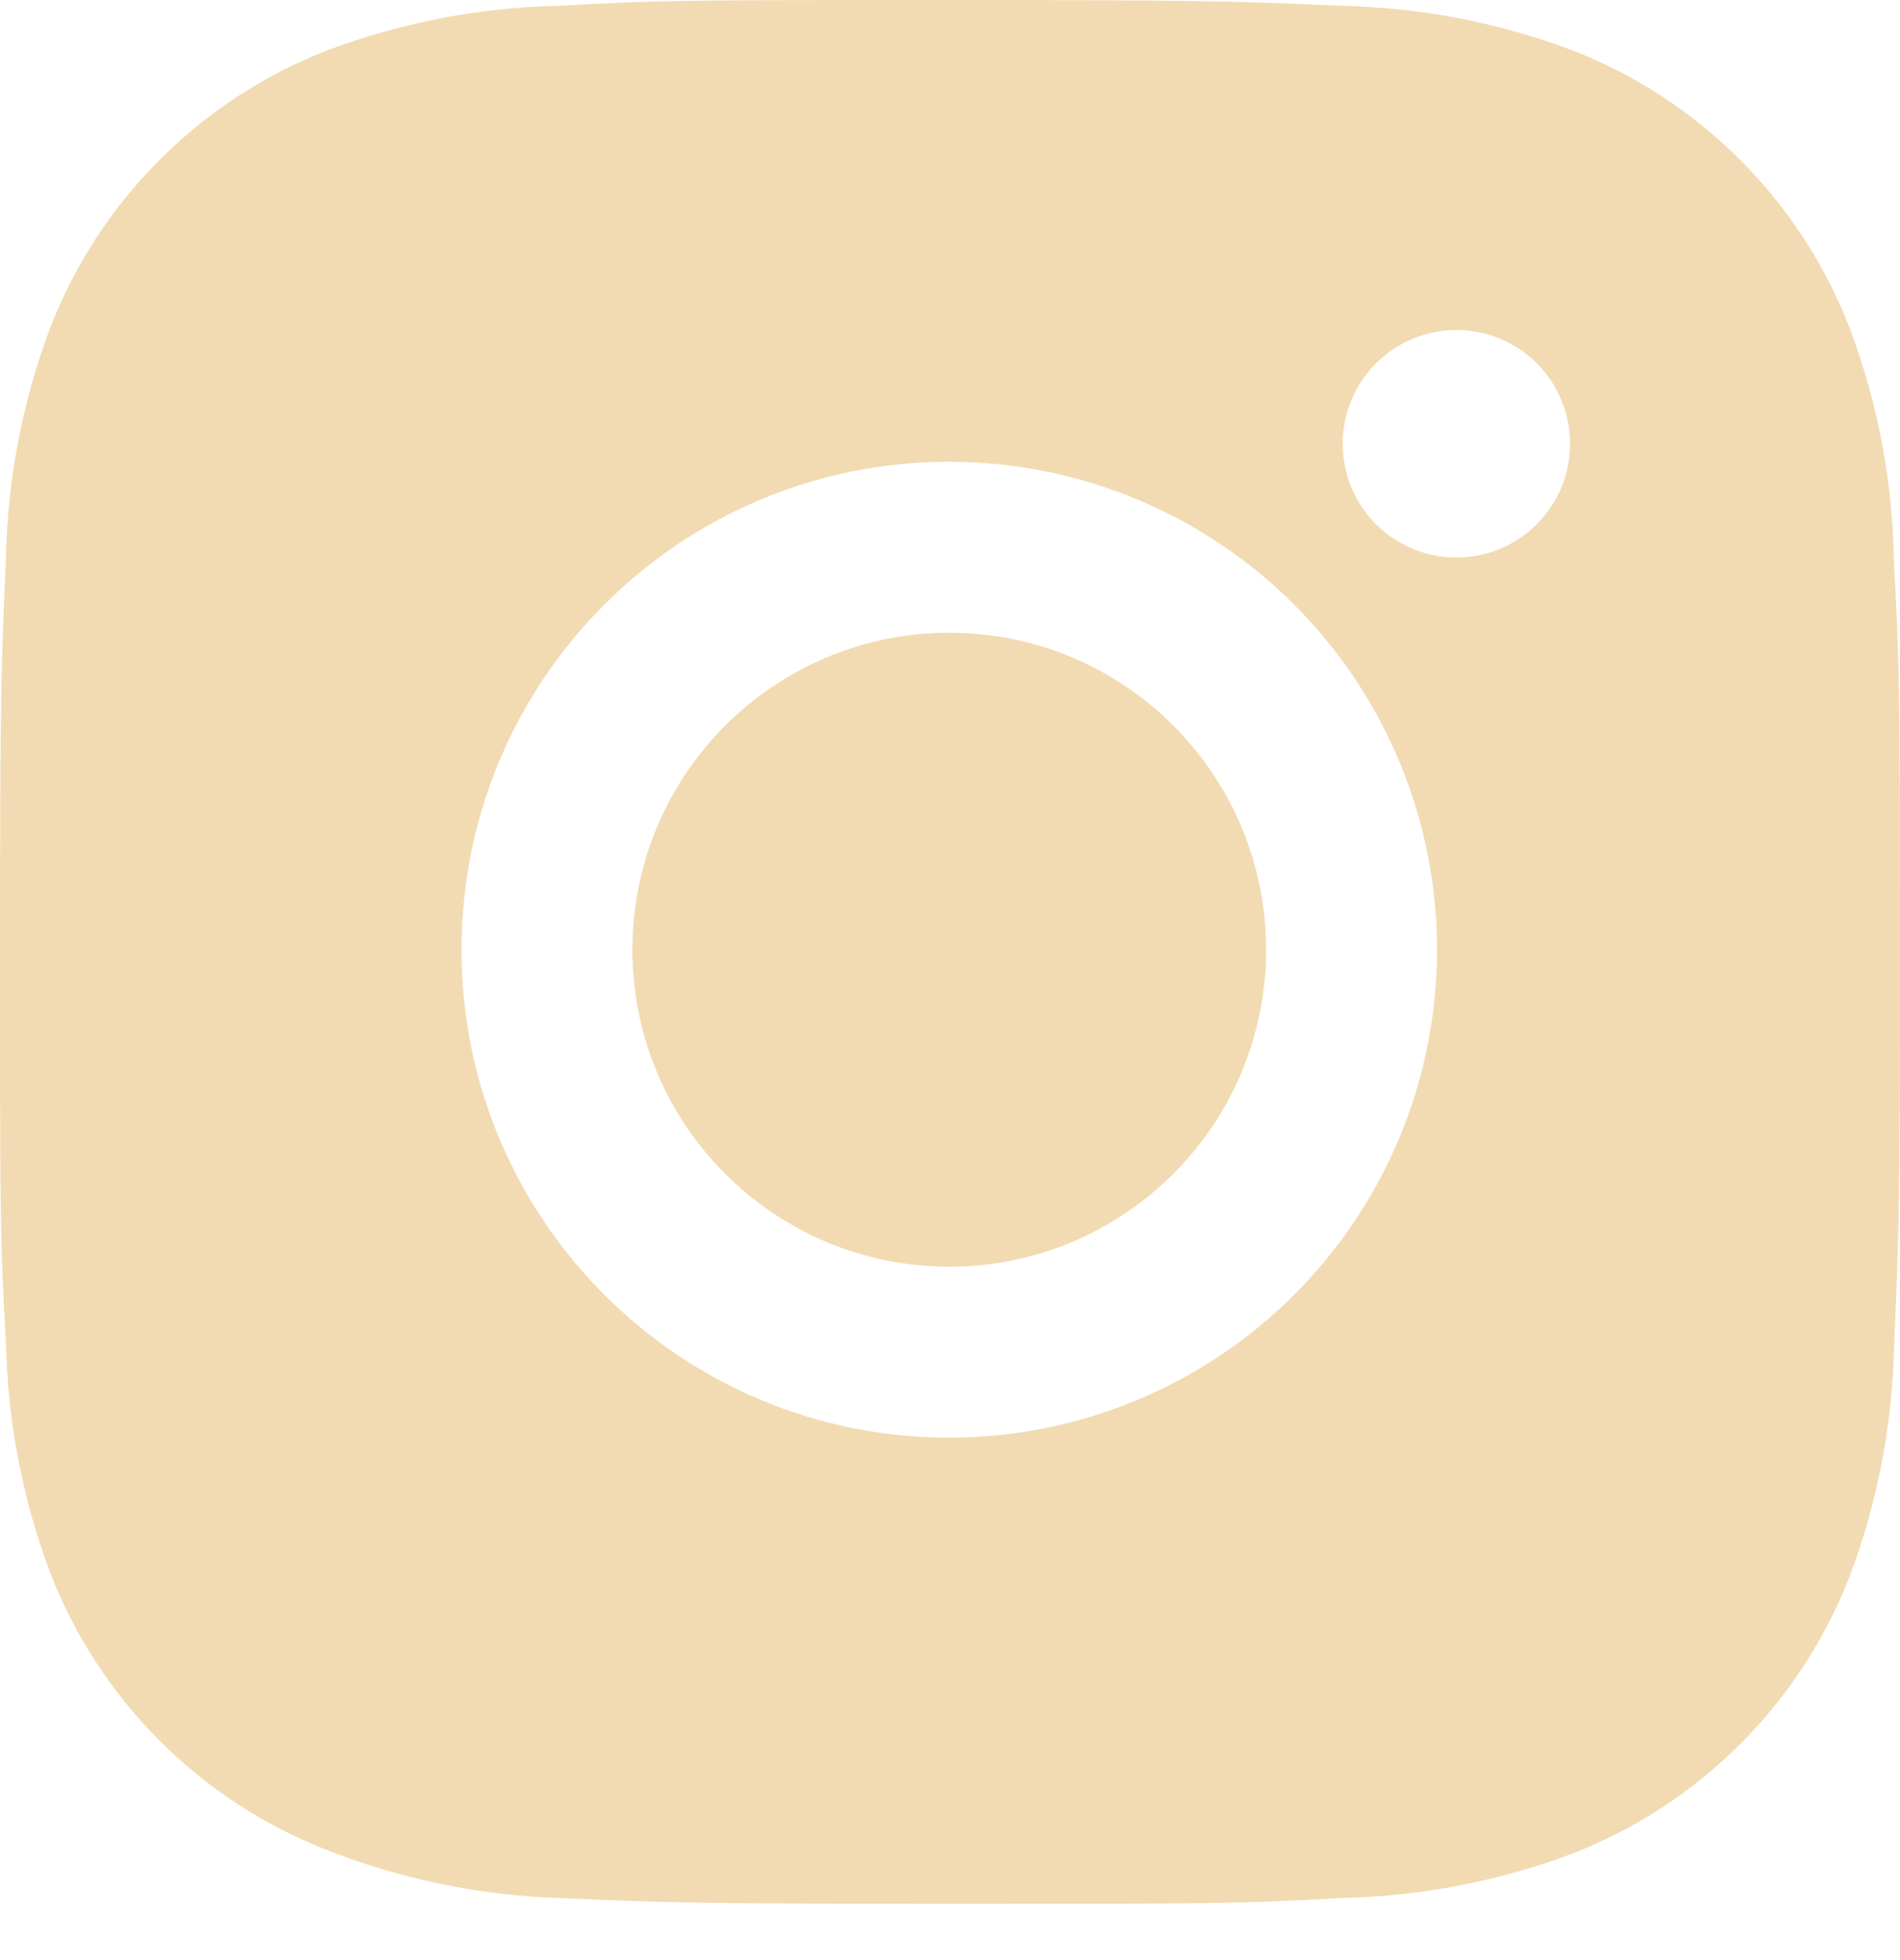 <svg width="32" height="33" viewBox="0 0 32 33" fill="none" xmlns="http://www.w3.org/2000/svg">
<path fill-rule="evenodd" clip-rule="evenodd" d="M31.152 5.523C31.627 6.782 31.879 8.115 31.897 9.461C31.996 11.153 31.996 11.707 32 15.992L32 16.052C32 20.393 31.977 20.935 31.901 22.644C31.874 23.975 31.623 25.287 31.156 26.53C30.744 27.593 30.115 28.557 29.309 29.363C28.504 30.168 27.539 30.797 26.477 31.209C25.234 31.676 23.92 31.928 22.593 31.954C20.896 32.053 20.339 32.053 16 32.053C11.661 32.053 11.119 32.03 9.407 31.954C8.077 31.91 6.764 31.64 5.525 31.154C4.462 30.743 3.497 30.115 2.691 29.309C1.885 28.504 1.256 27.539 0.844 26.477C0.377 25.232 0.126 23.92 0.1 22.591C0 20.892 0 20.338 0 15.998C0 11.659 0.023 11.117 0.1 9.406C0.125 8.078 0.376 6.765 0.844 5.523C1.255 4.46 1.884 3.495 2.69 2.69C3.495 1.884 4.46 1.255 5.523 0.844C6.766 0.378 8.078 0.125 9.406 0.098C11.103 0 11.659 0 15.998 0C20.338 0 20.88 0.021 22.589 0.098C23.917 0.125 25.23 0.377 26.474 0.844C27.536 1.256 28.501 1.884 29.306 2.69C30.112 3.496 30.741 4.461 31.152 5.523ZM7.773 15.989C7.773 20.528 11.449 24.204 15.988 24.204C18.166 24.204 20.256 23.339 21.797 21.798C23.337 20.258 24.203 18.168 24.203 15.989C24.203 13.811 23.337 11.721 21.797 10.18C20.256 8.64 18.166 7.774 15.988 7.774C11.449 7.774 7.773 11.451 7.773 15.989ZM23.796 9.241C24.029 9.337 24.278 9.386 24.529 9.386C25.587 9.386 26.443 8.53 26.443 7.47C26.443 7.219 26.394 6.97 26.298 6.738C26.201 6.505 26.06 6.294 25.883 6.117C25.705 5.939 25.494 5.798 25.261 5.702C25.029 5.605 24.78 5.556 24.529 5.556C24.277 5.556 24.028 5.605 23.796 5.702C23.564 5.798 23.353 5.939 23.175 6.117C22.997 6.294 22.856 6.505 22.76 6.738C22.663 6.97 22.614 7.219 22.614 7.47C22.614 7.722 22.663 7.971 22.759 8.204C22.855 8.436 22.997 8.648 23.174 8.826C23.352 9.003 23.564 9.145 23.796 9.241ZM21.324 15.989C21.324 18.937 18.935 21.326 15.988 21.326C13.04 21.326 10.651 18.937 10.651 15.989C10.651 13.042 13.04 10.653 15.988 10.653C18.935 10.653 21.324 13.042 21.324 15.989Z" fill="#F2DBB2"/>
</svg>
